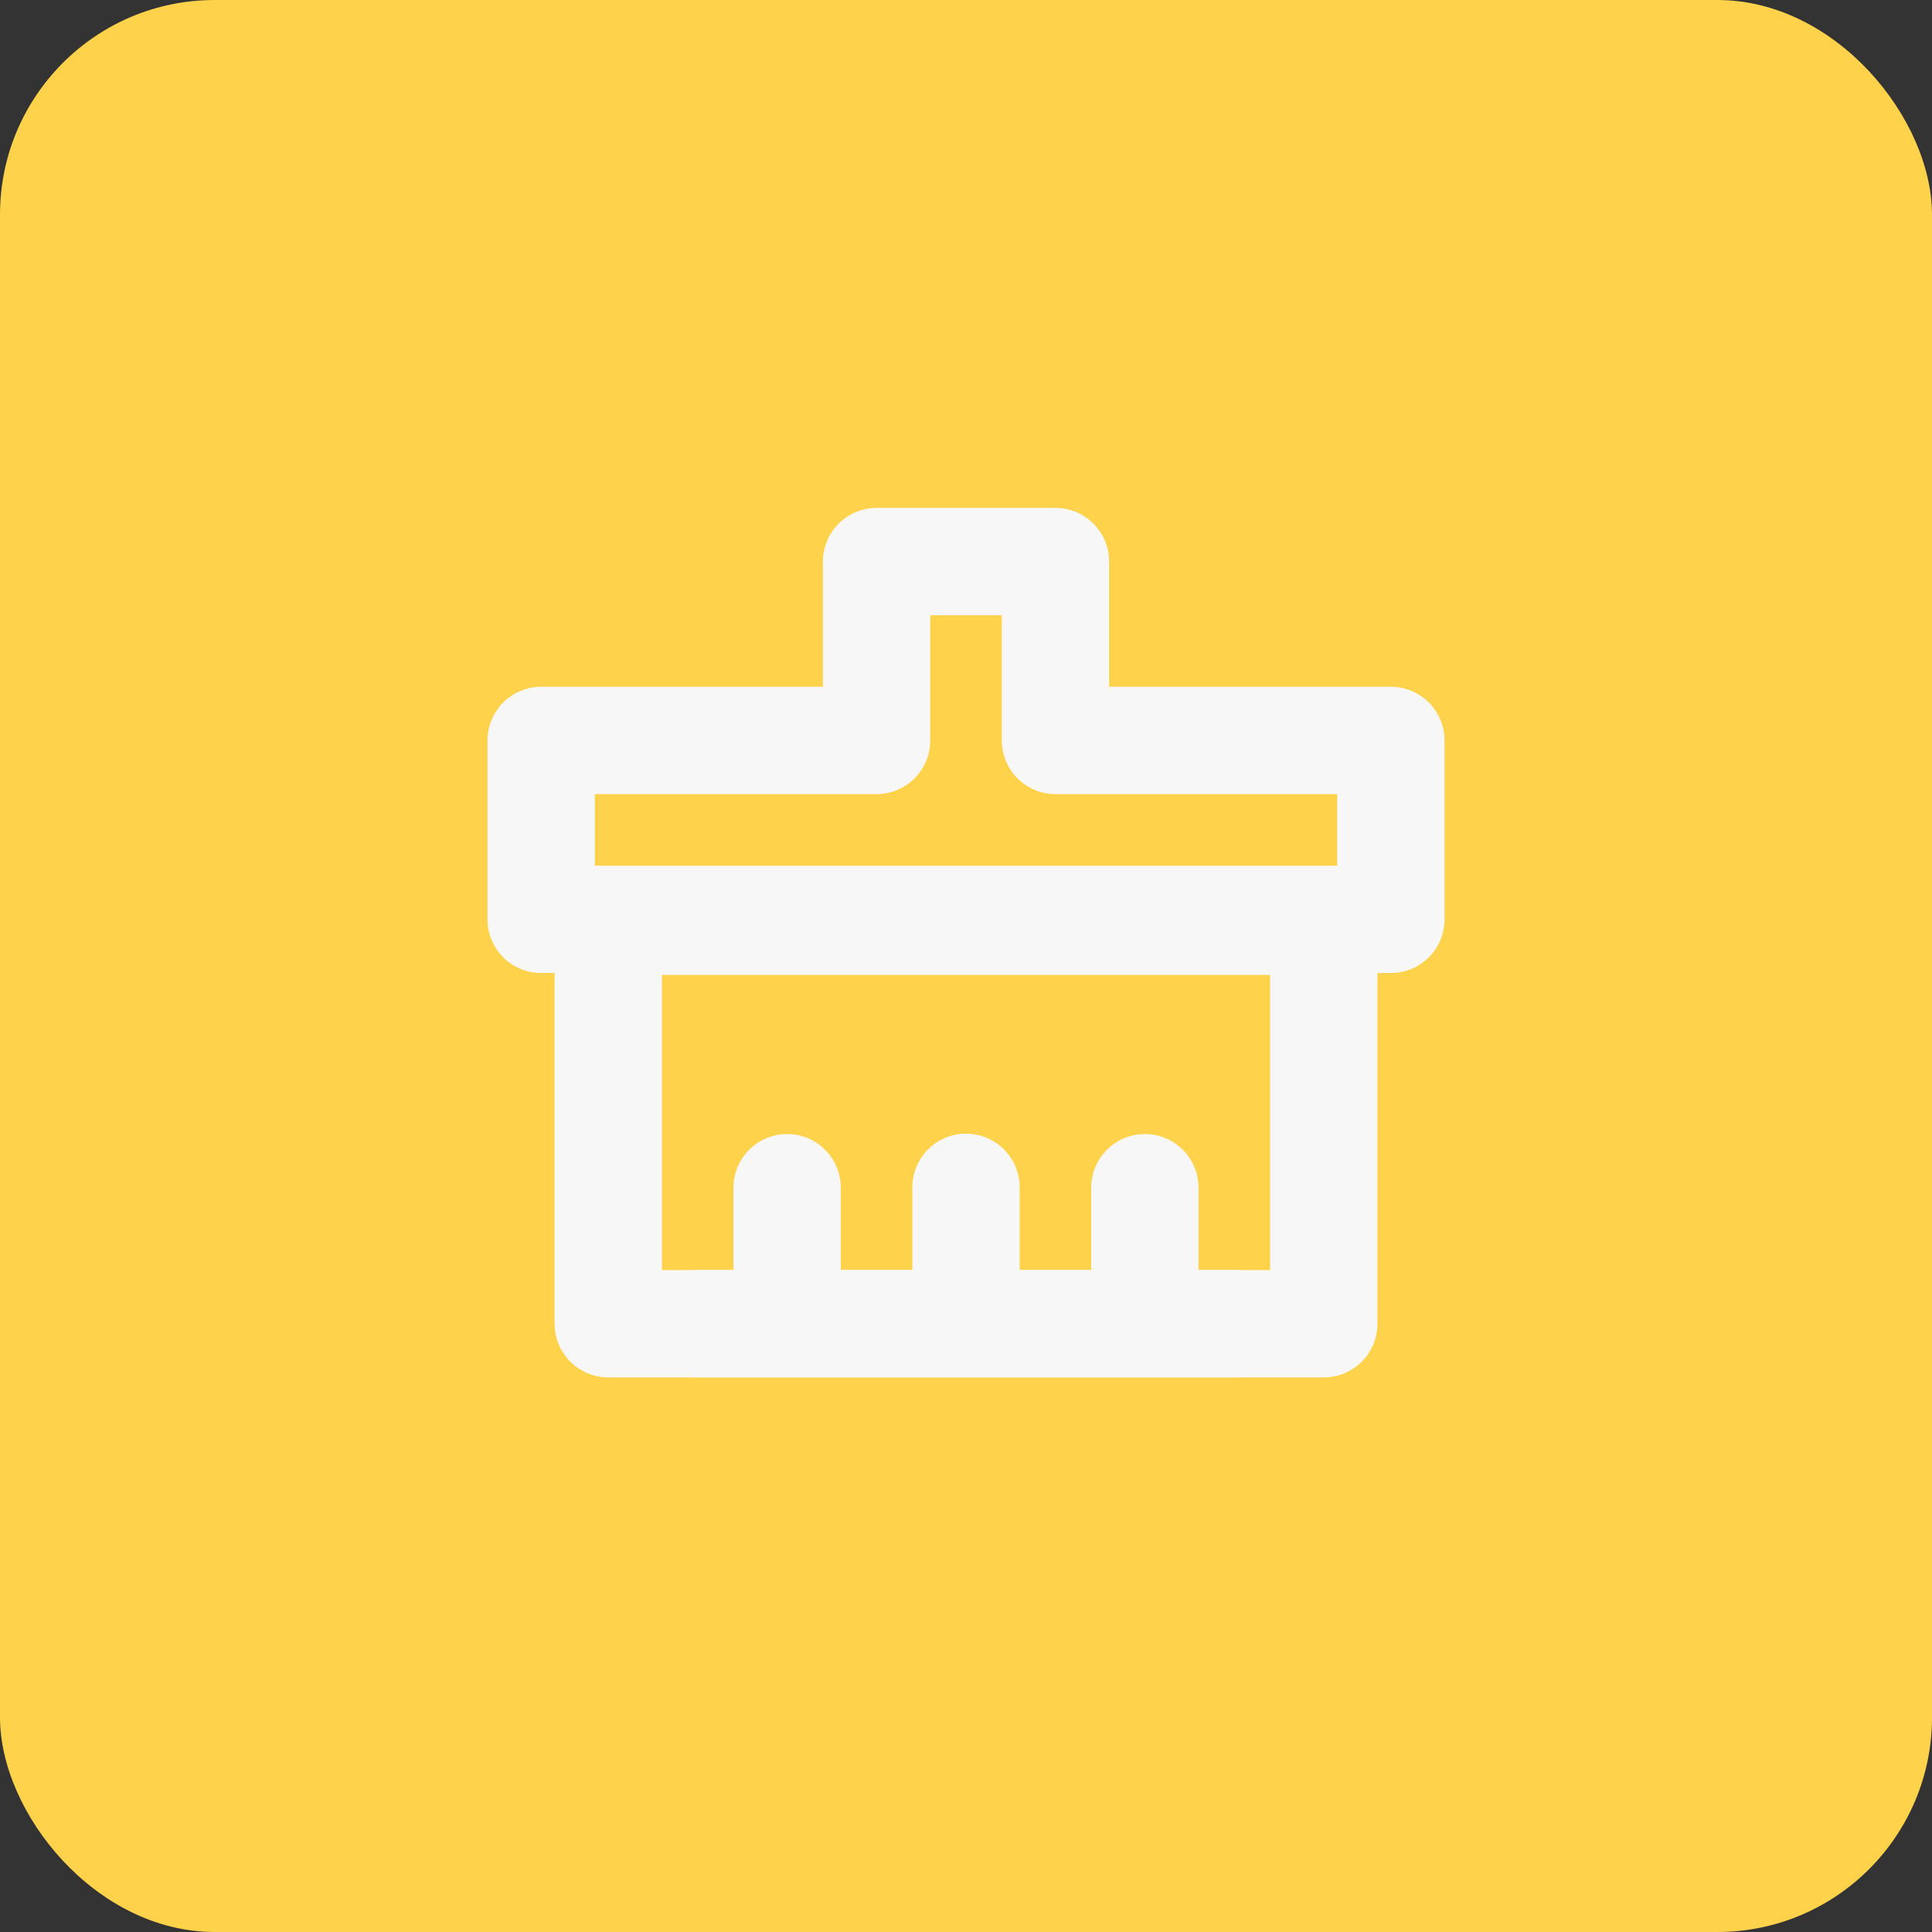 <svg width="36" height="36" viewBox="0 0 36 36" fill="none" xmlns="http://www.w3.org/2000/svg">
<rect x="0" y="0" width="36" height="36" fill="#333333" stroke="none"/>
<rect width="36" height="36" rx="4" fill="#FFD24B"/>
<path d="M16.334 10.464H19.667V13.797H25.917V17.131H10.084V13.797H16.334V10.464Z" stroke="#F7F7F7" stroke-width="2" stroke-linecap="round" stroke-linejoin="round"/>
<path d="M11.334 24.666H24.667V17.166H11.334V24.666Z" stroke="#F7F7F7" stroke-width="2" stroke-linejoin="round"/>
<path d="M14.667 24.624V22.131M18 24.624V22.124M21.333 24.624V22.131M13 24.666H23" stroke="#F7F7F7" stroke-width="2" stroke-linecap="round" stroke-linejoin="round"/>
</svg>
